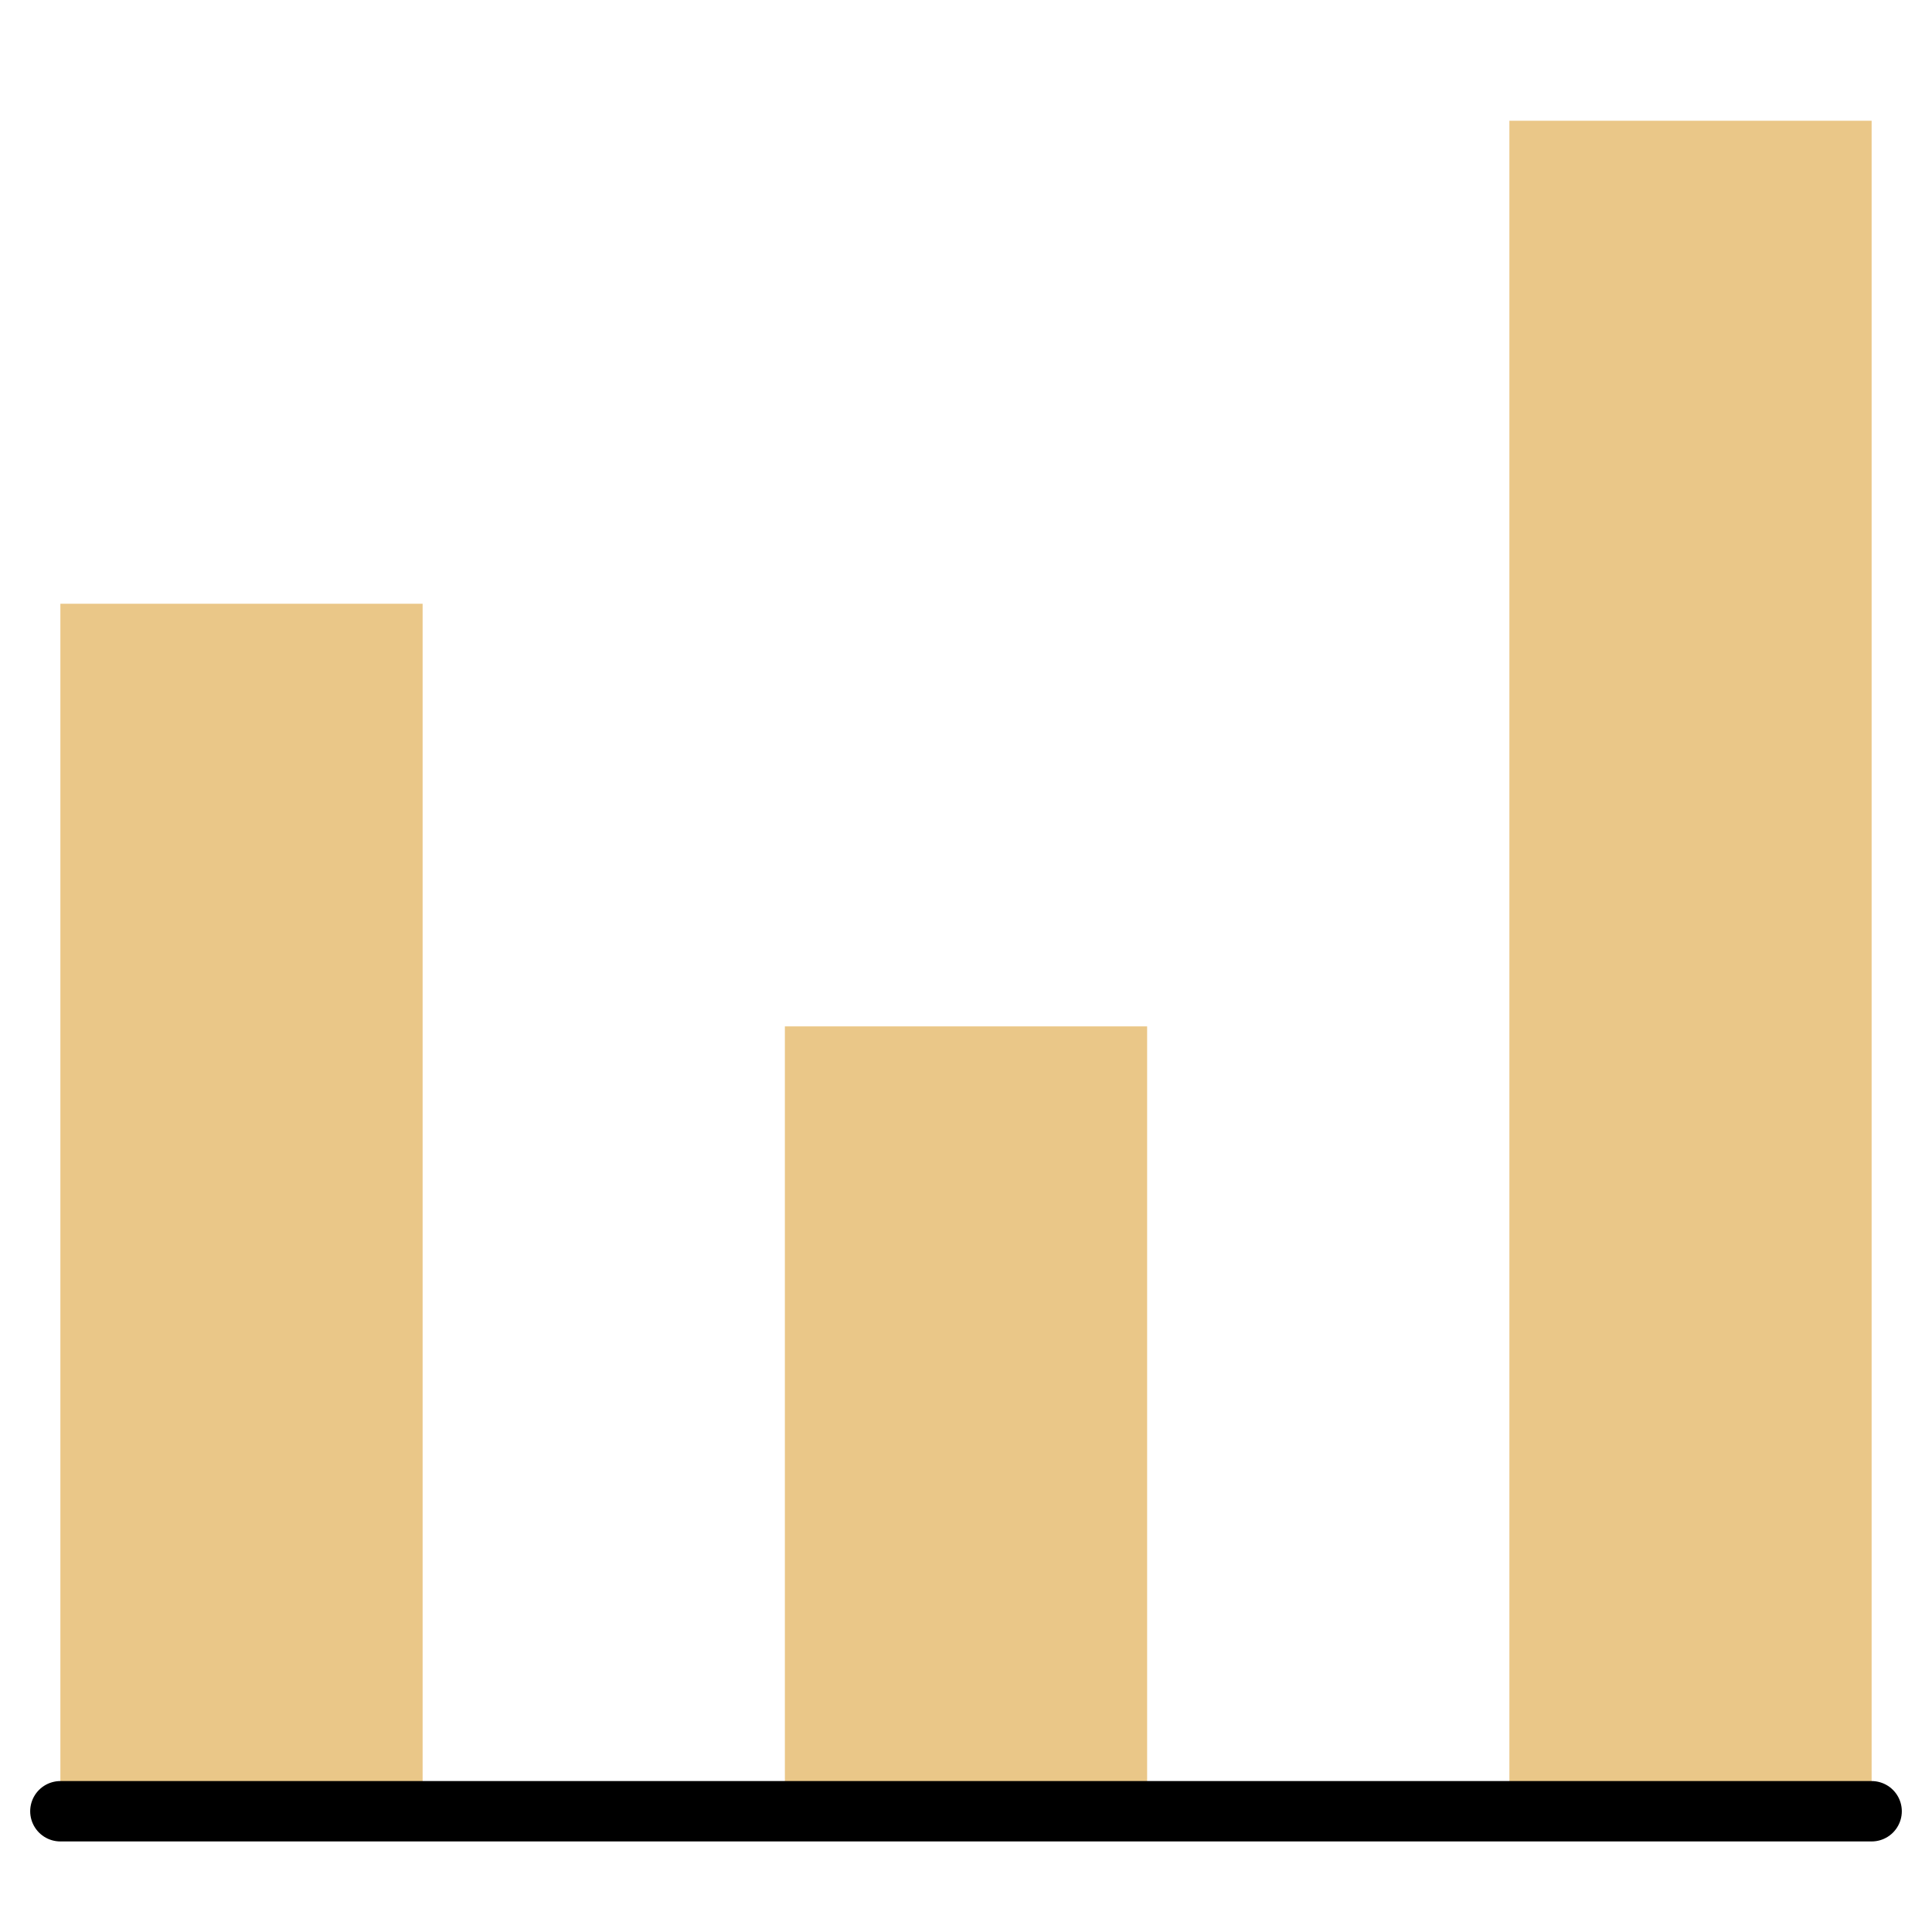 <?xml version="1.0" encoding="UTF-8"?>
<svg width="32px" height="32px" viewBox="0 0 32 32" version="1.1" xmlns="http://www.w3.org/2000/svg" xmlns:xlink="http://www.w3.org/1999/xlink">
    <!-- Generator: Sketch 52.2 (67145) - http://www.bohemiancoding.com/sketch -->
    <title>vote_filled</title>
    <desc>Created with Sketch.</desc>
    <g id="等级中心" stroke="none" stroke-width="1" fill="none" fill-rule="evenodd">
        <g id="切图" transform="translate(-283, -716)">
            <g id="排行榜-填充" transform="translate(283, 716)">
                <rect id="矩形" fill="#EAC788" x="1" y="10" width="6" height="20"></rect>
                <rect id="矩形-copy-8" fill="#EAC788" x="13" y="17" width="6" height="13"></rect>
                <rect id="矩形-copy-7" fill="#EAC788" x="25" y="2" width="6" height="28"></rect>
                <path d="M1,30 L31,30" id="路径-3" stroke="#000000" stroke-linecap="round"></path>
            </g>
        </g>
    </g>
</svg>